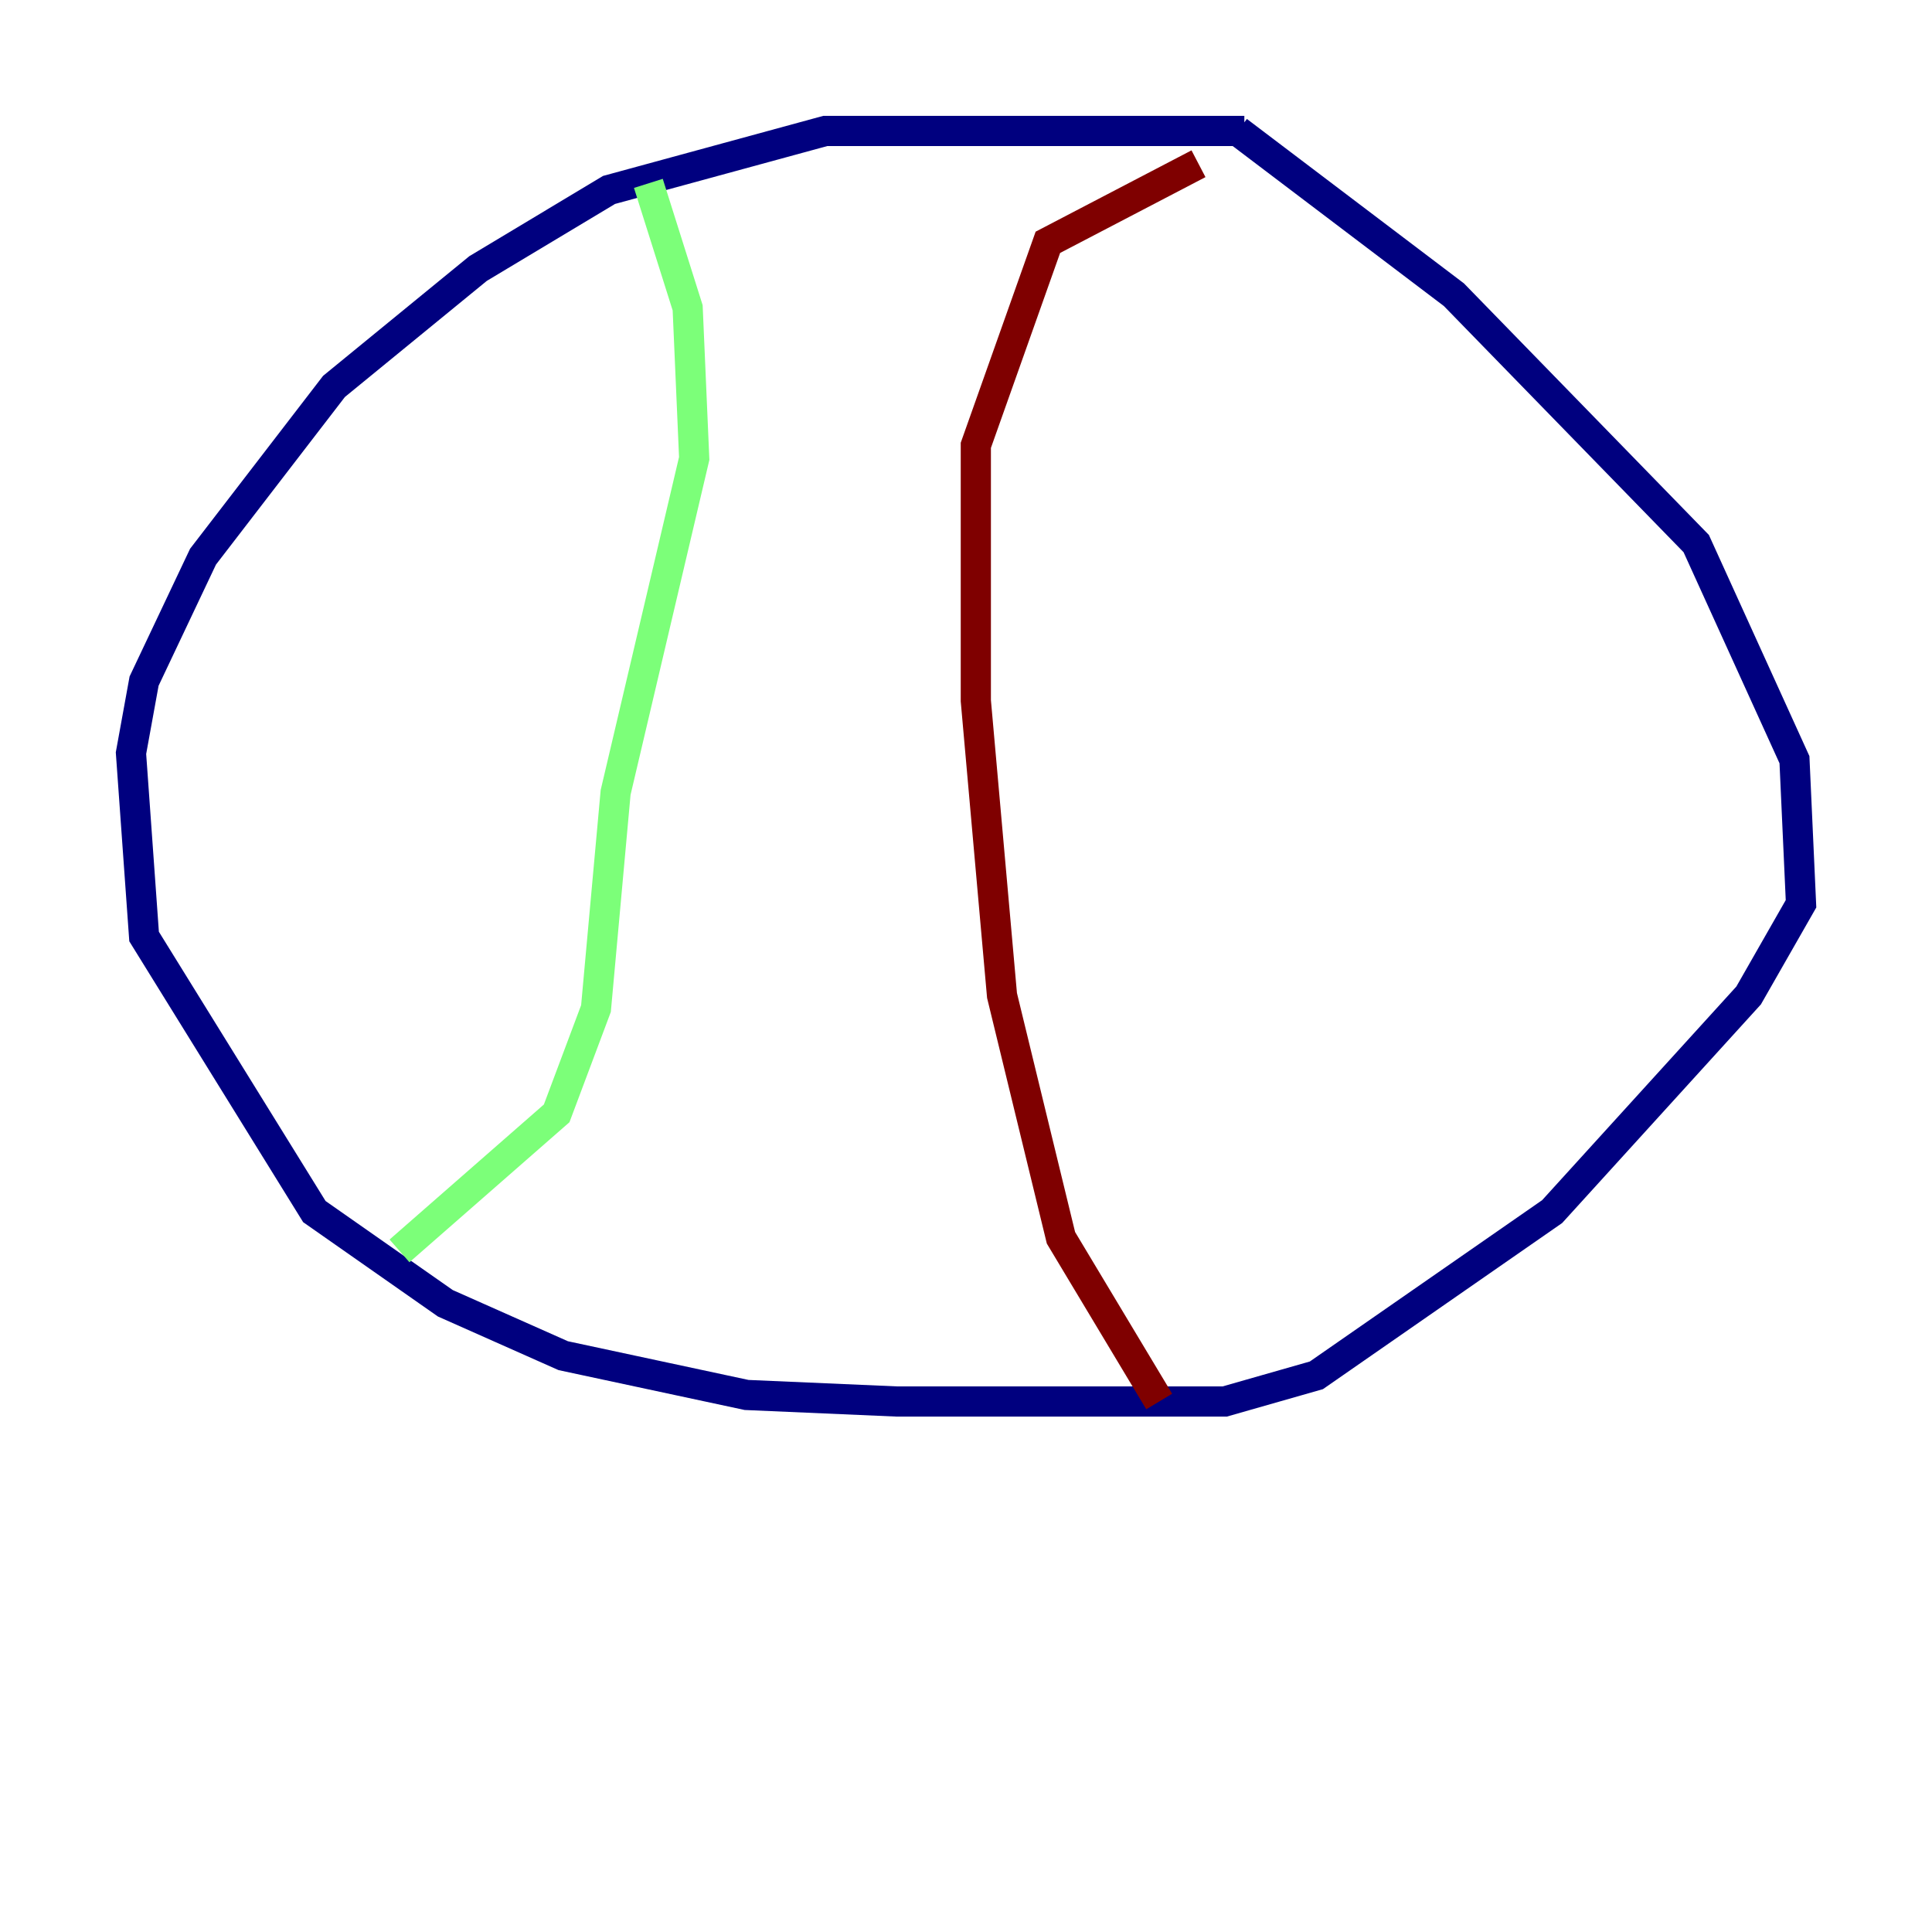 <?xml version="1.0" encoding="utf-8" ?>
<svg baseProfile="tiny" height="128" version="1.2" viewBox="0,0,128,128" width="128" xmlns="http://www.w3.org/2000/svg" xmlns:ev="http://www.w3.org/2001/xml-events" xmlns:xlink="http://www.w3.org/1999/xlink"><defs /><polyline fill="none" points="82.441,8.678 54.671,8.678 40.352,12.583 31.675,17.79 22.129,25.6 13.451,36.881 9.546,45.125 8.678,49.898 9.546,62.047 20.827,80.271 29.505,86.346 37.315,89.817 49.464,92.42 59.444,92.854 81.139,92.854 87.214,91.119 102.834,80.271 115.851,65.953 119.322,59.878 118.888,50.332 112.38,36.014 96.325,19.525 82.007,8.678" stroke="#00007f" stroke-width="2" /><polyline fill="none" points="42.956,12.149 45.559,20.393 45.993,30.373 40.786,52.502 39.485,66.82 36.881,73.763 26.468,82.875" stroke="#7cff79" stroke-width="2" /><polyline fill="none" points="76.8,92.854 70.291,82.007 66.386,65.953 64.651,46.427 64.651,29.505 69.424,16.054 79.403,10.848" stroke="#7f0000" stroke-width="2" /></svg>